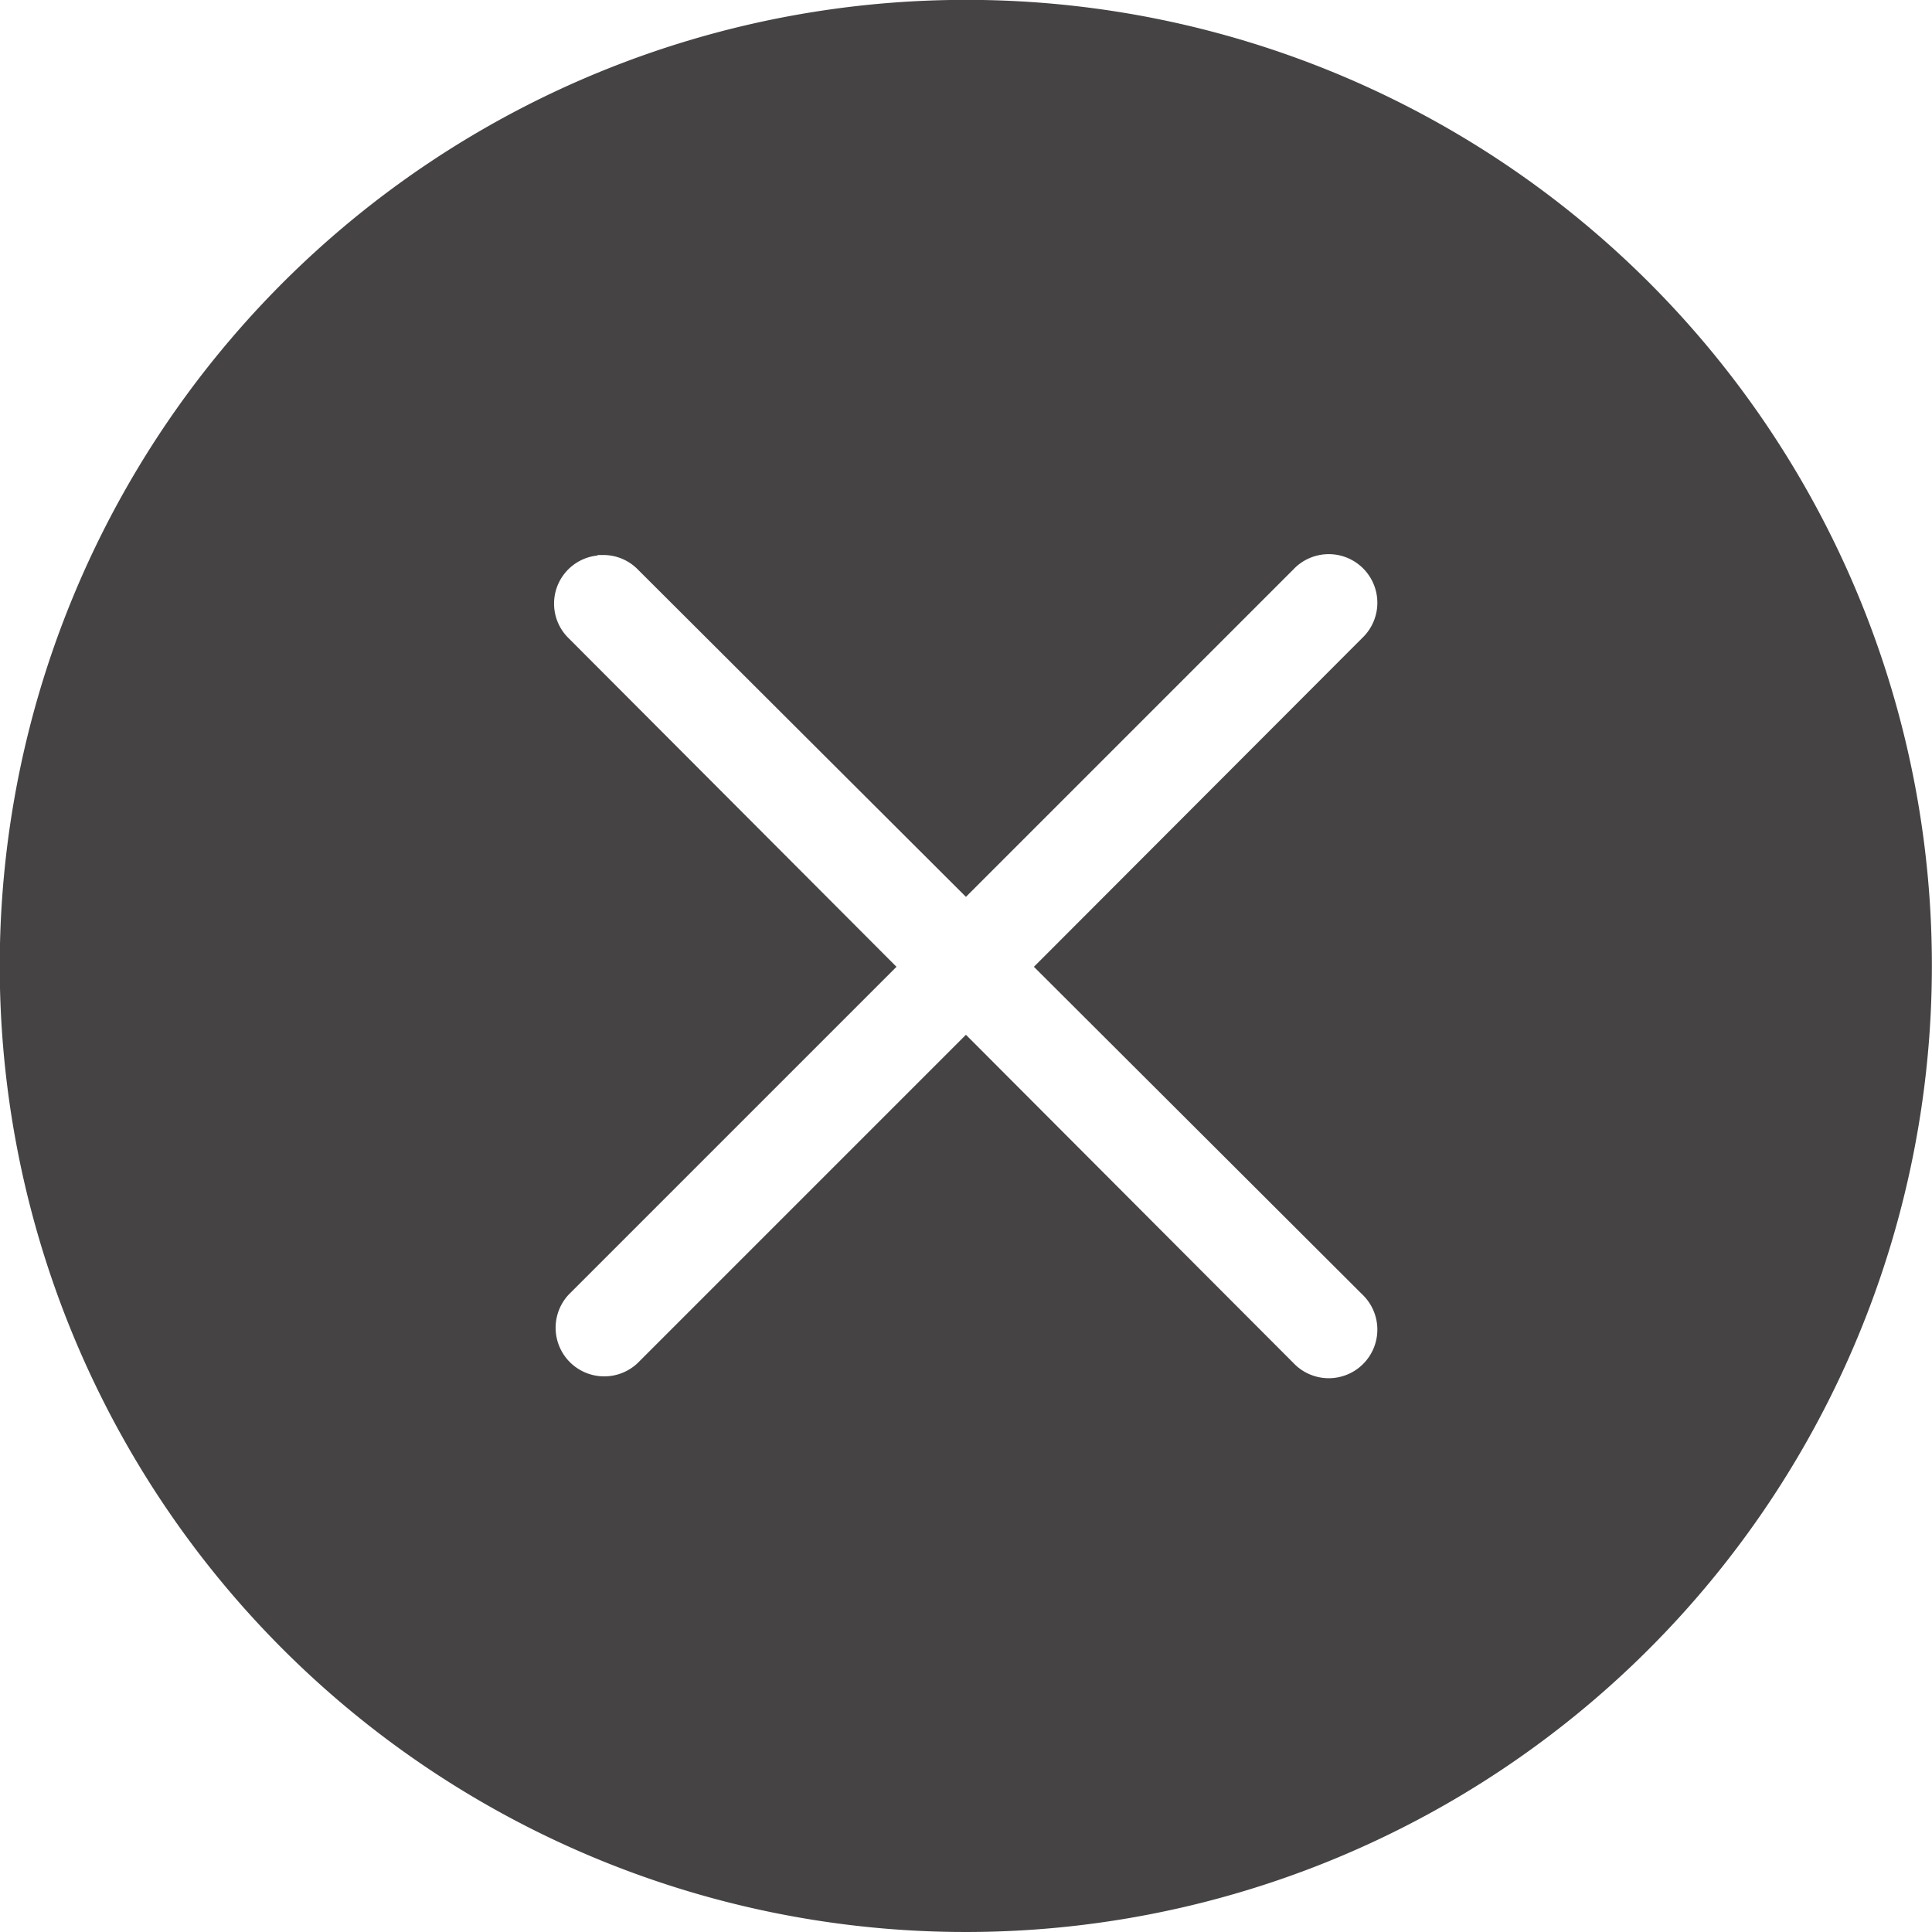 <svg xmlns="http://www.w3.org/2000/svg" width="15.661" height="15.661" viewBox="0 0 15.661 15.661"><g transform="translate(-113.17 -43.17)"><g transform="translate(103.17 -919.193)"><path d="M17.83,962.362a7.831,7.831,0,1,0,7.83,7.831A7.825,7.825,0,0,0,17.83,962.362Zm-2.985,4.5h.043a.391.391,0,0,1,.281.116l2.661,2.655,2.655-2.655a.394.394,0,1,1,.557.557L18.381,970.2l2.661,2.655a.394.394,0,1,1-.557.557l-2.655-2.661-2.661,2.661a.394.394,0,0,1-.557-.557l2.655-2.655-2.655-2.661a.392.392,0,0,1,.232-.673Z" transform="translate(0 0)" fill="#454343" fill-rule="evenodd"/></g></g></svg>